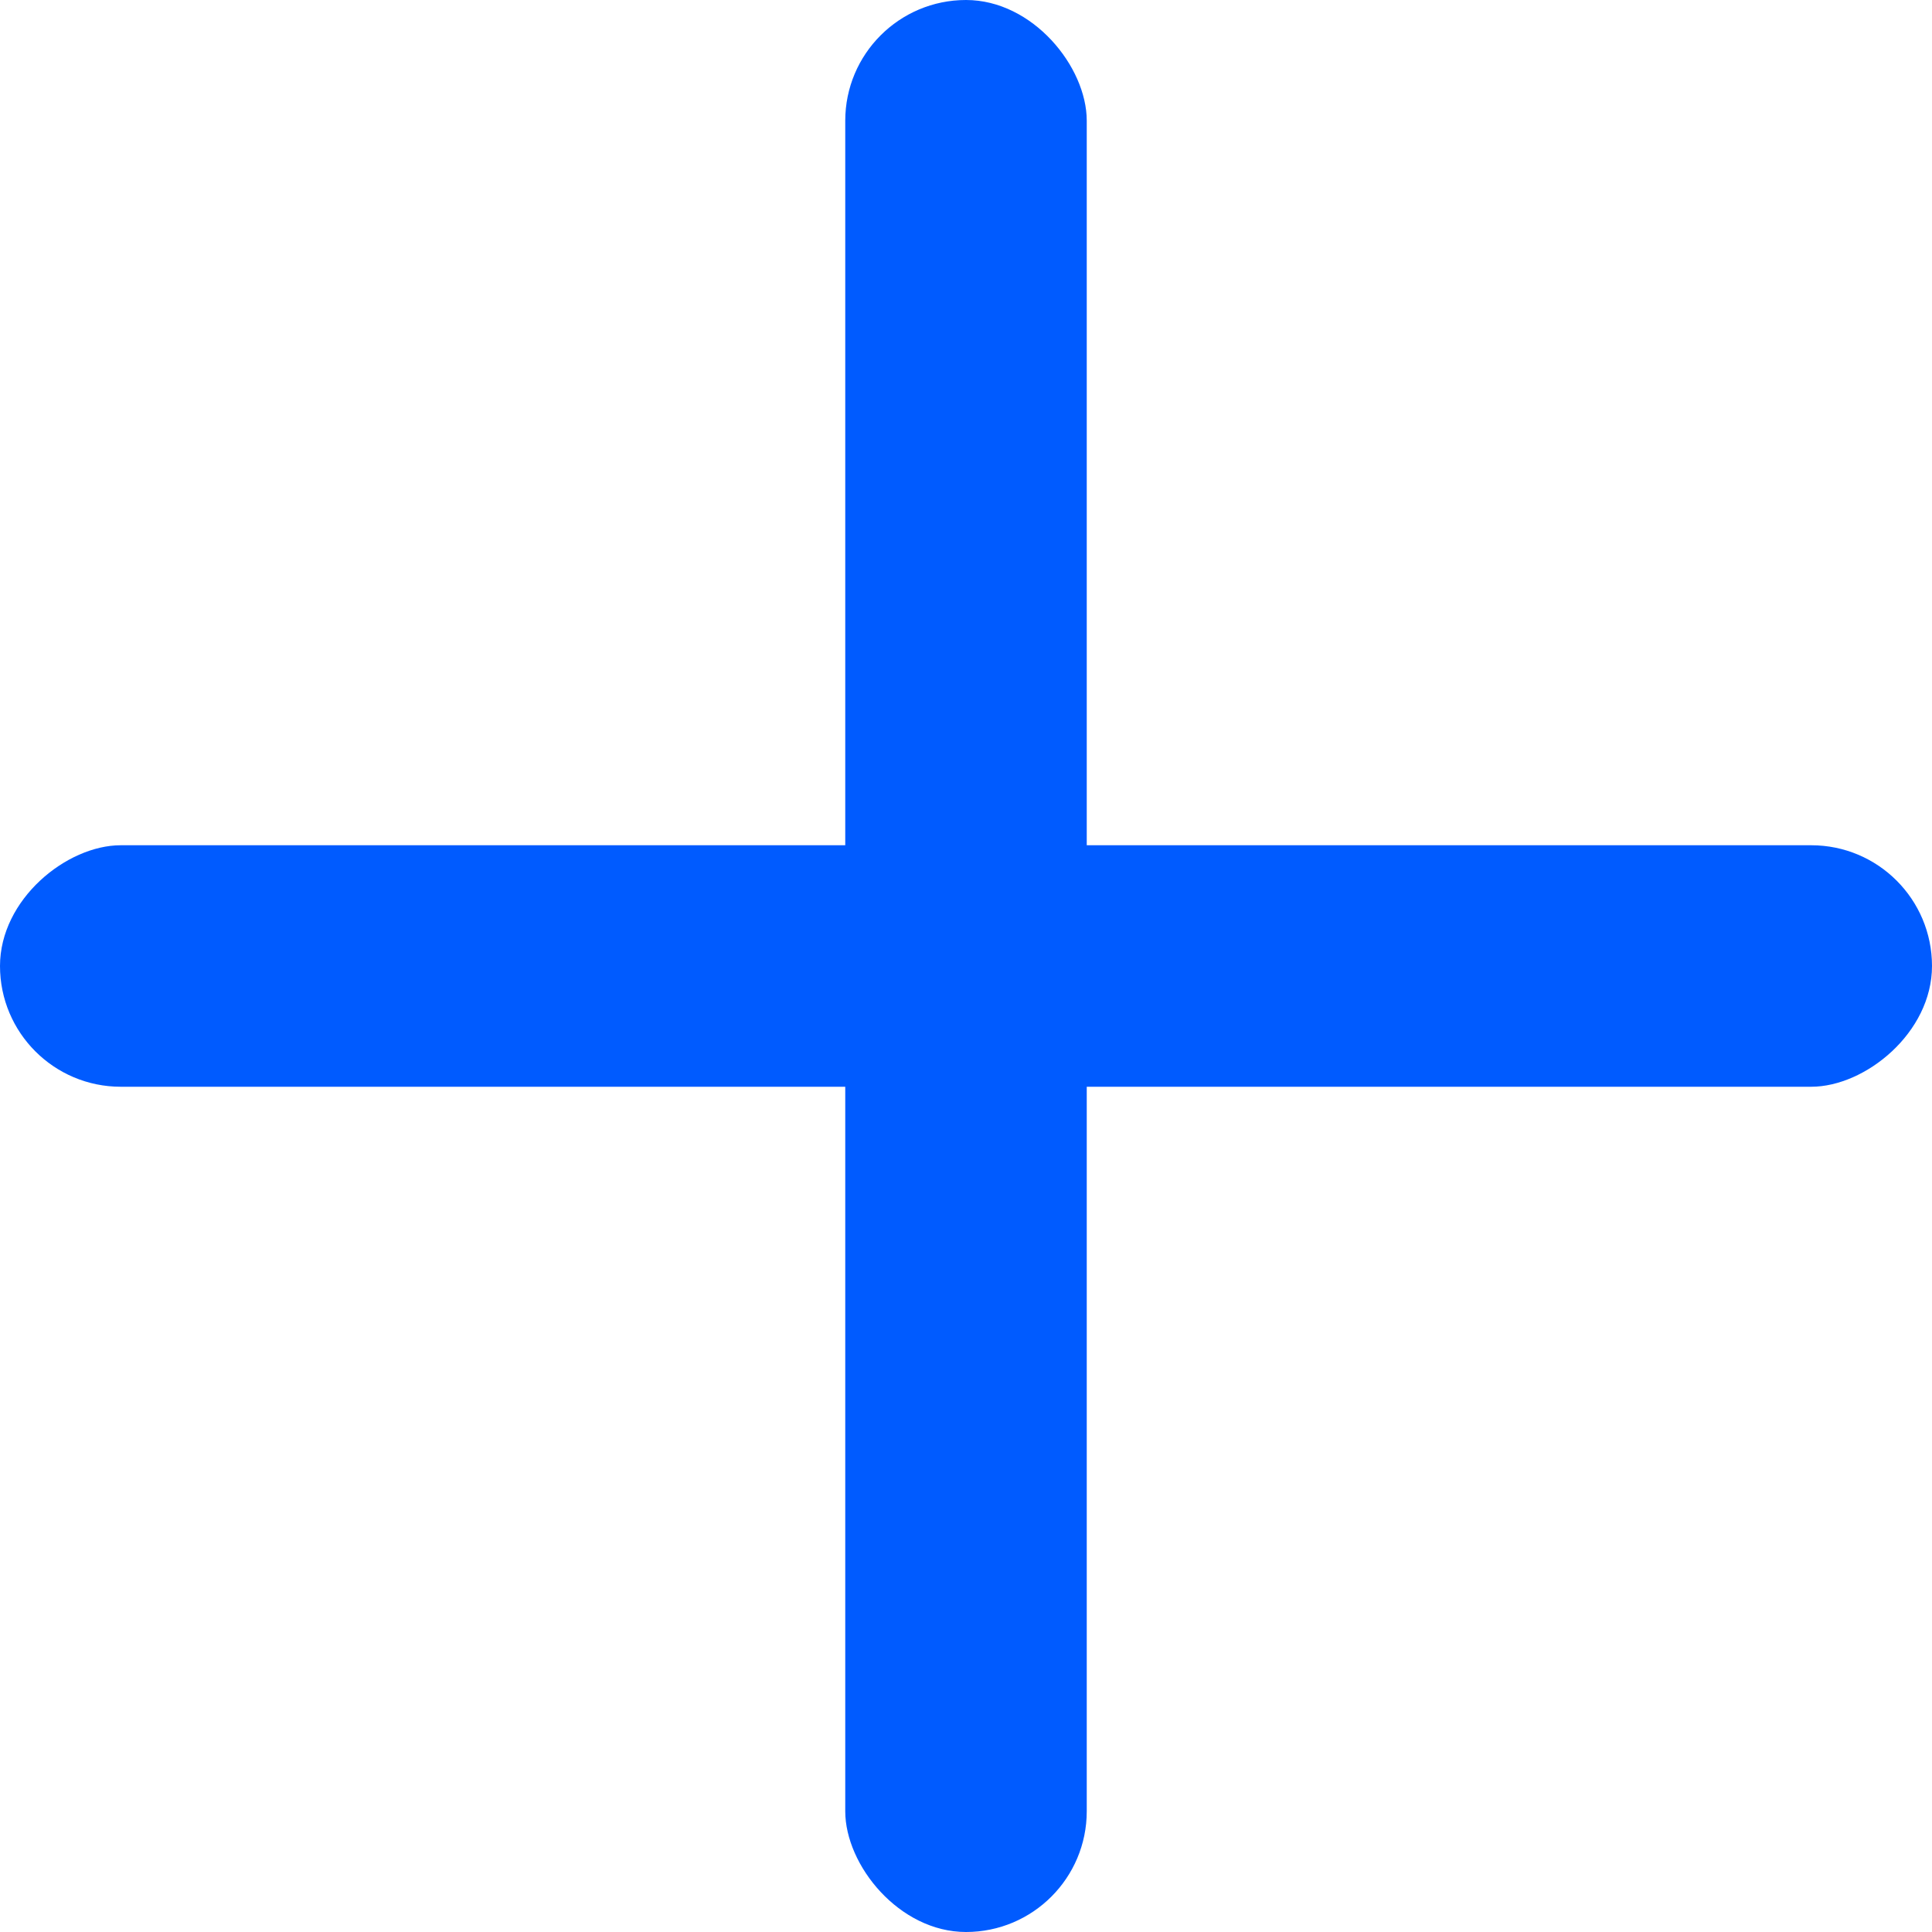 <svg width="16" height="16" viewBox="0 0 16 16" fill="none" xmlns="http://www.w3.org/2000/svg">
<rect x="7" width="2" height="16" rx="1" fill="#005BFF"/>
<rect x="16" y="7" width="2" height="16" rx="1" transform="rotate(90 16 7)" fill="#005BFF"/>
</svg>
